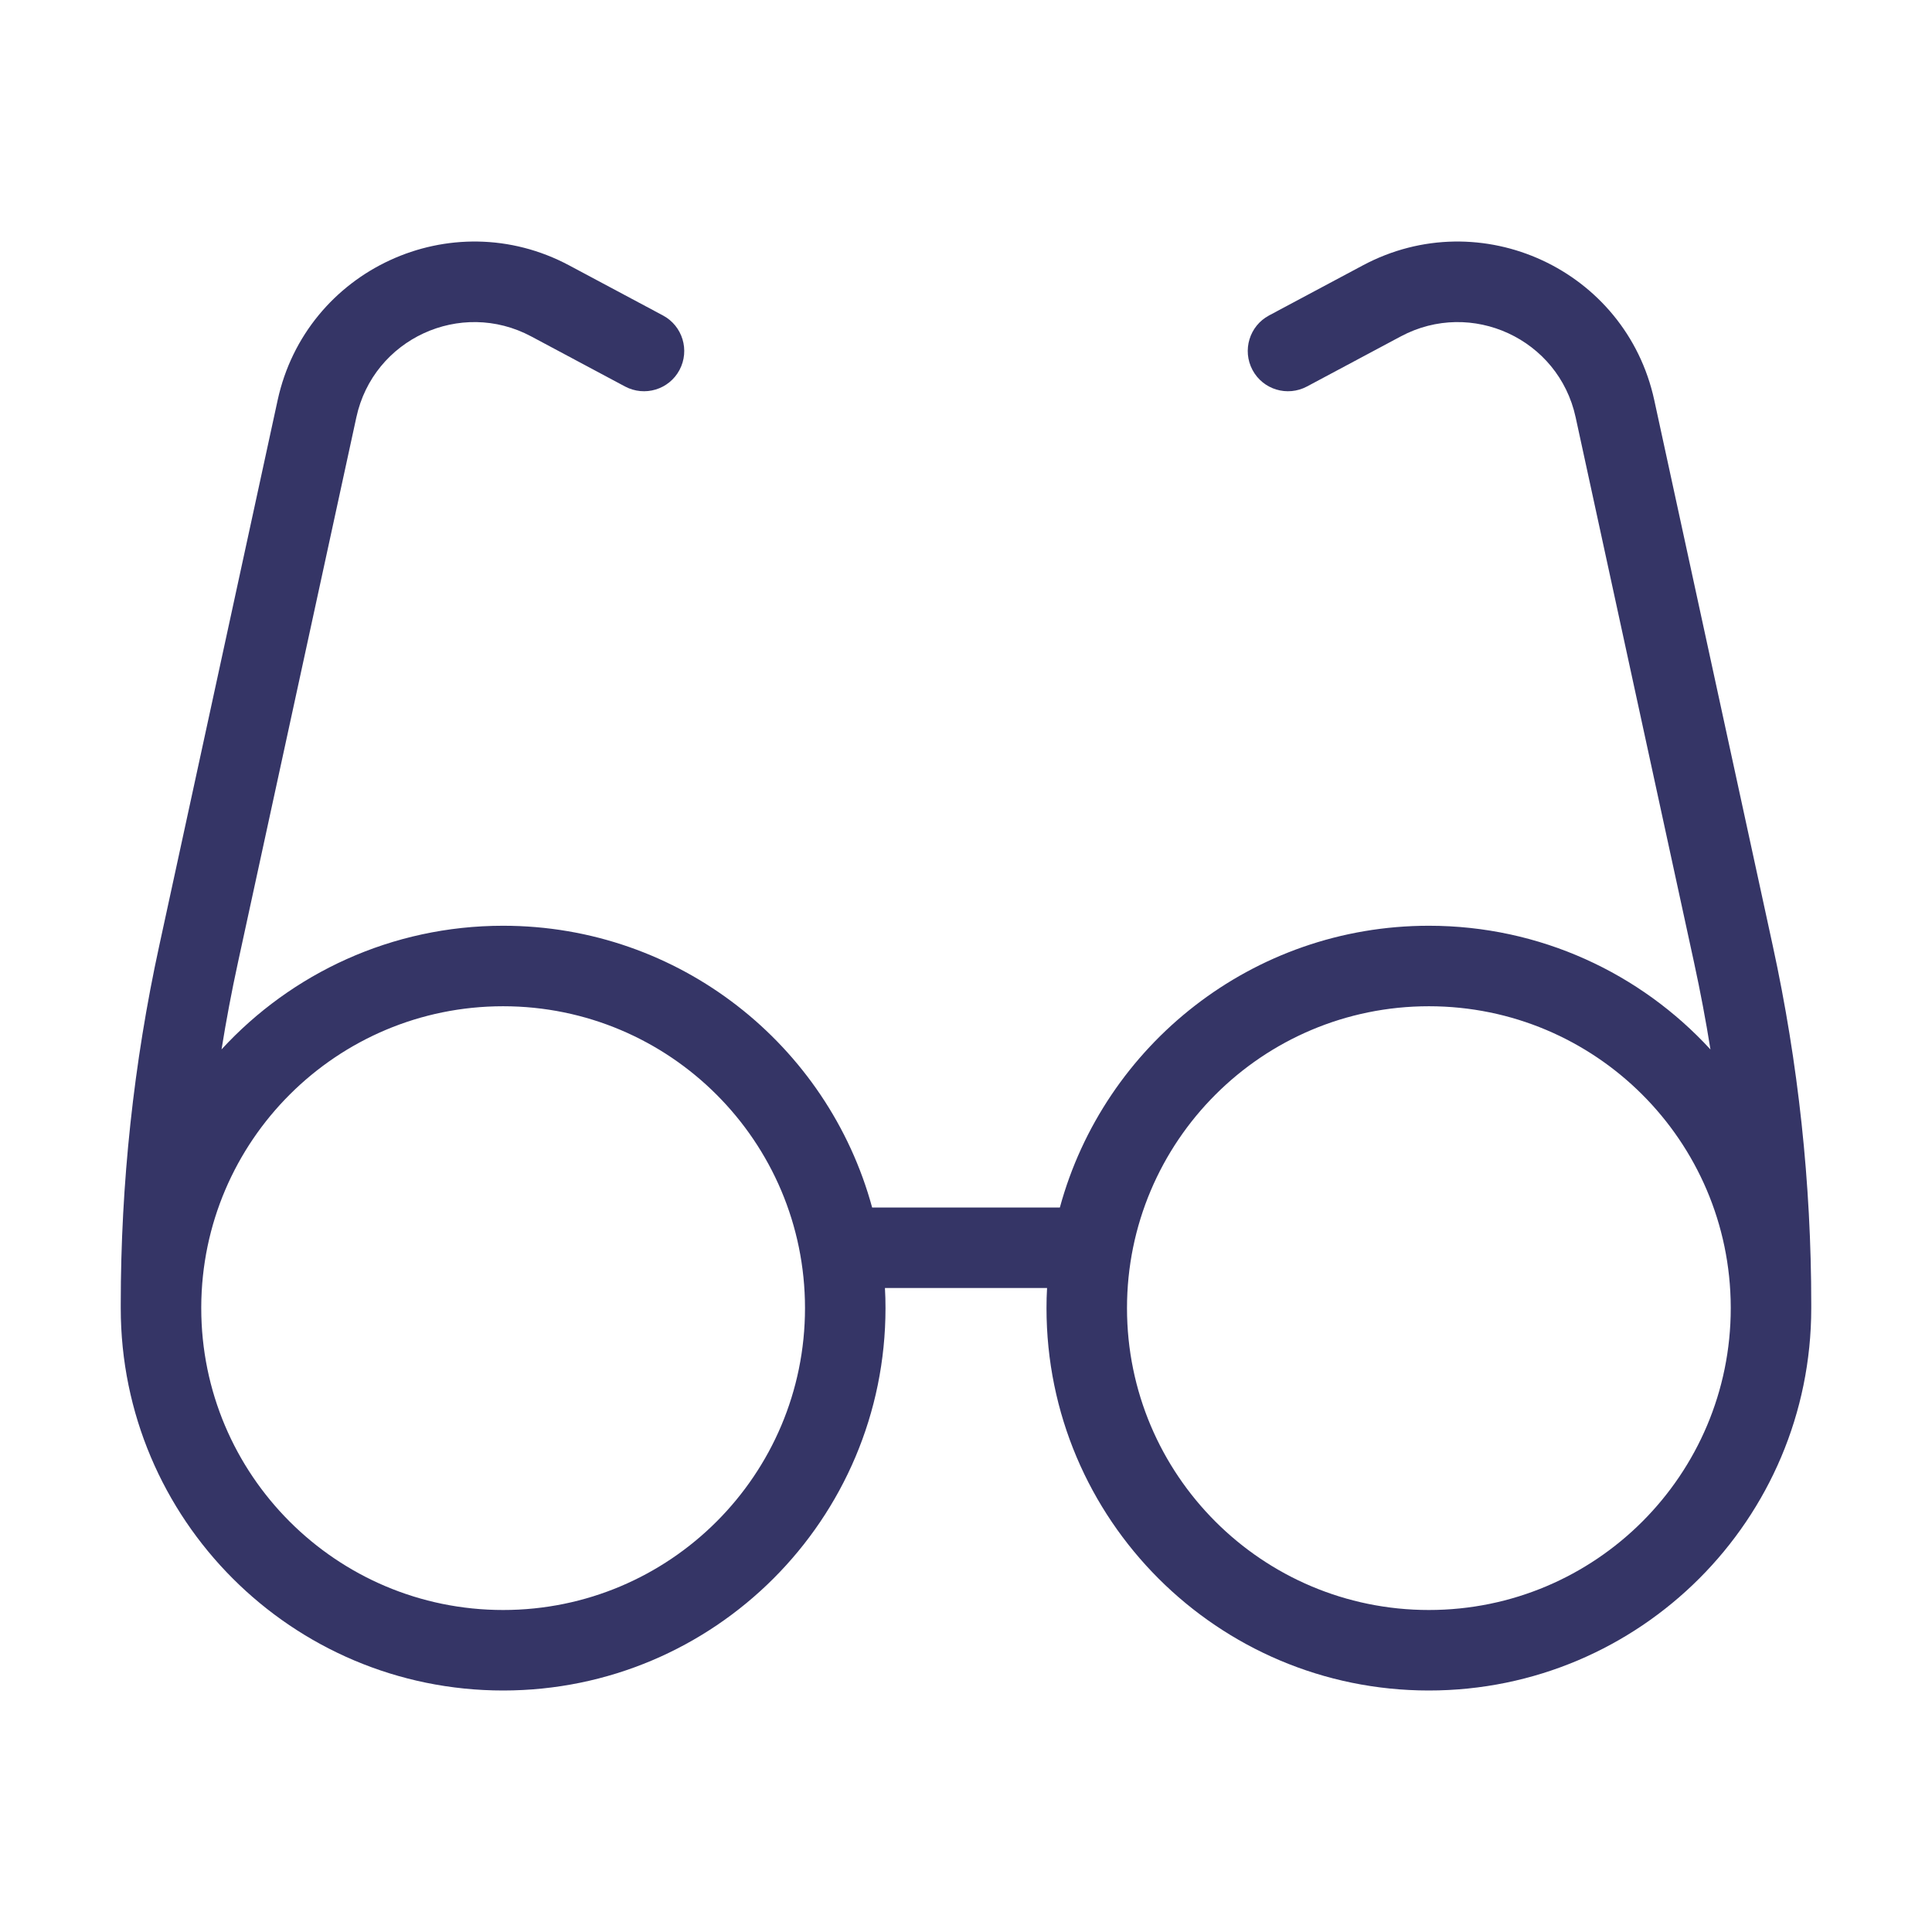 <svg width="24" height="24" viewBox="0 0 24 24" fill="none" xmlns="http://www.w3.org/2000/svg">
<path fill-rule="evenodd" clip-rule="evenodd" d="M16.929 3.297C18.393 2.515 20.198 3.35 20.55 4.971L22.021 11.744C22.34 13.208 22.5 14.702 22.5 16.201V16.235L22.5 16.25C22.5 18.874 20.373 21 17.75 21C15.127 21 13 18.874 13 16.25C13 16.166 13.002 16.083 13.007 16H10.993C10.998 16.083 11 16.166 11 16.25C11 18.873 8.873 21 6.25 21C3.627 21 1.5 18.873 1.5 16.25C1.5 16.245 1.5 16.24 1.5 16.235V16.201C1.5 14.702 1.66 13.208 1.979 11.744L3.449 4.971C3.802 3.35 5.607 2.515 7.071 3.297L8.236 3.919C8.479 4.049 8.571 4.352 8.441 4.596C8.311 4.84 8.008 4.931 7.764 4.801L6.599 4.179C5.721 3.71 4.638 4.21 4.427 5.183L2.956 11.956C2.878 12.314 2.81 12.675 2.752 13.036C3.62 12.092 4.866 11.5 6.25 11.5C8.441 11.5 10.285 12.983 10.834 15H13.166C13.715 12.983 15.559 11.5 17.75 11.5C19.134 11.5 20.38 12.092 21.248 13.037C21.19 12.675 21.122 12.315 21.044 11.956L19.573 5.183C19.362 4.21 18.279 3.71 17.401 4.179L16.236 4.801C15.992 4.931 15.689 4.84 15.559 4.596C15.429 4.352 15.521 4.049 15.764 3.919L16.929 3.297ZM2.5 16.25L2.5 16.236C2.507 14.171 4.183 12.5 6.25 12.5C8.321 12.5 10 14.179 10 16.25C10 18.321 8.321 20 6.25 20C4.179 20 2.5 18.321 2.5 16.25ZM21.5 16.25V16.237C21.493 14.172 19.817 12.5 17.75 12.5C15.679 12.5 14 14.179 14 16.25C14 18.321 15.679 20 17.75 20C19.821 20 21.5 18.321 21.5 16.25Z" fill="#353566"/>
</svg>
